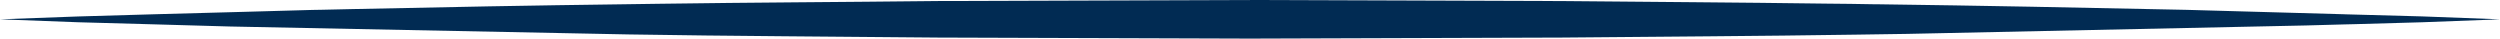 <svg version="1.1" id="图层_1" x="0px" y="0px" width="232.196px" height="3.585px" viewBox="0 0 232.196 3.585" enable-background="new 0 0 232.196 3.585" xml:space="preserve" xmlns="http://www.w3.org/2000/svg" xmlns:xlink="http://www.w3.org/1999/xlink" xmlns:xml="http://www.w3.org/XML/1998/namespace">
  <path fill="#012B53" d="M87.069,3.489l29.029,0.096l29.019-0.096c9.123-0.088,18.237-0.132,27.359-0.273
	c0.554-0.007,1.116-0.017,1.67-0.025c0.993-0.009,1.995-0.027,2.988-0.044l36.992-0.782l3.559-0.097l1.09-0.026l6.169-0.174
	l7.25-0.273l-7.25-0.273l-7.101-0.193l-0.159-0.007l-4.763-0.133l-7.189-0.201l-2.557-0.072c-0.106,0-0.202-0.007-0.308-0.007
	c-9.483-0.204-18.958-0.388-28.44-0.513h-0.281c-1.503-0.025-3.006-0.053-4.509-0.06c-8.173-0.113-16.347-0.157-24.521-0.238
	L116.099,0L87.069,0.096c-8.64,0.098-17.27,0.132-25.9,0.255c-1.037,0.01-2.083,0.026-3.12,0.044
	c-8.437,0.106-16.866,0.265-25.303,0.448c-0.949,0.018-1.89,0.035-2.839,0.064c-0.299,0.007-0.589,0.007-0.887,0.015l-6.293,0.176
	L14.51,1.32L7.25,1.529L0,1.794l7.25,0.273l7.26,0.2l6.838,0.194l37.026,0.737C67.945,3.357,77.498,3.393,87.069,3.489z" class="color c1"/>
</svg>